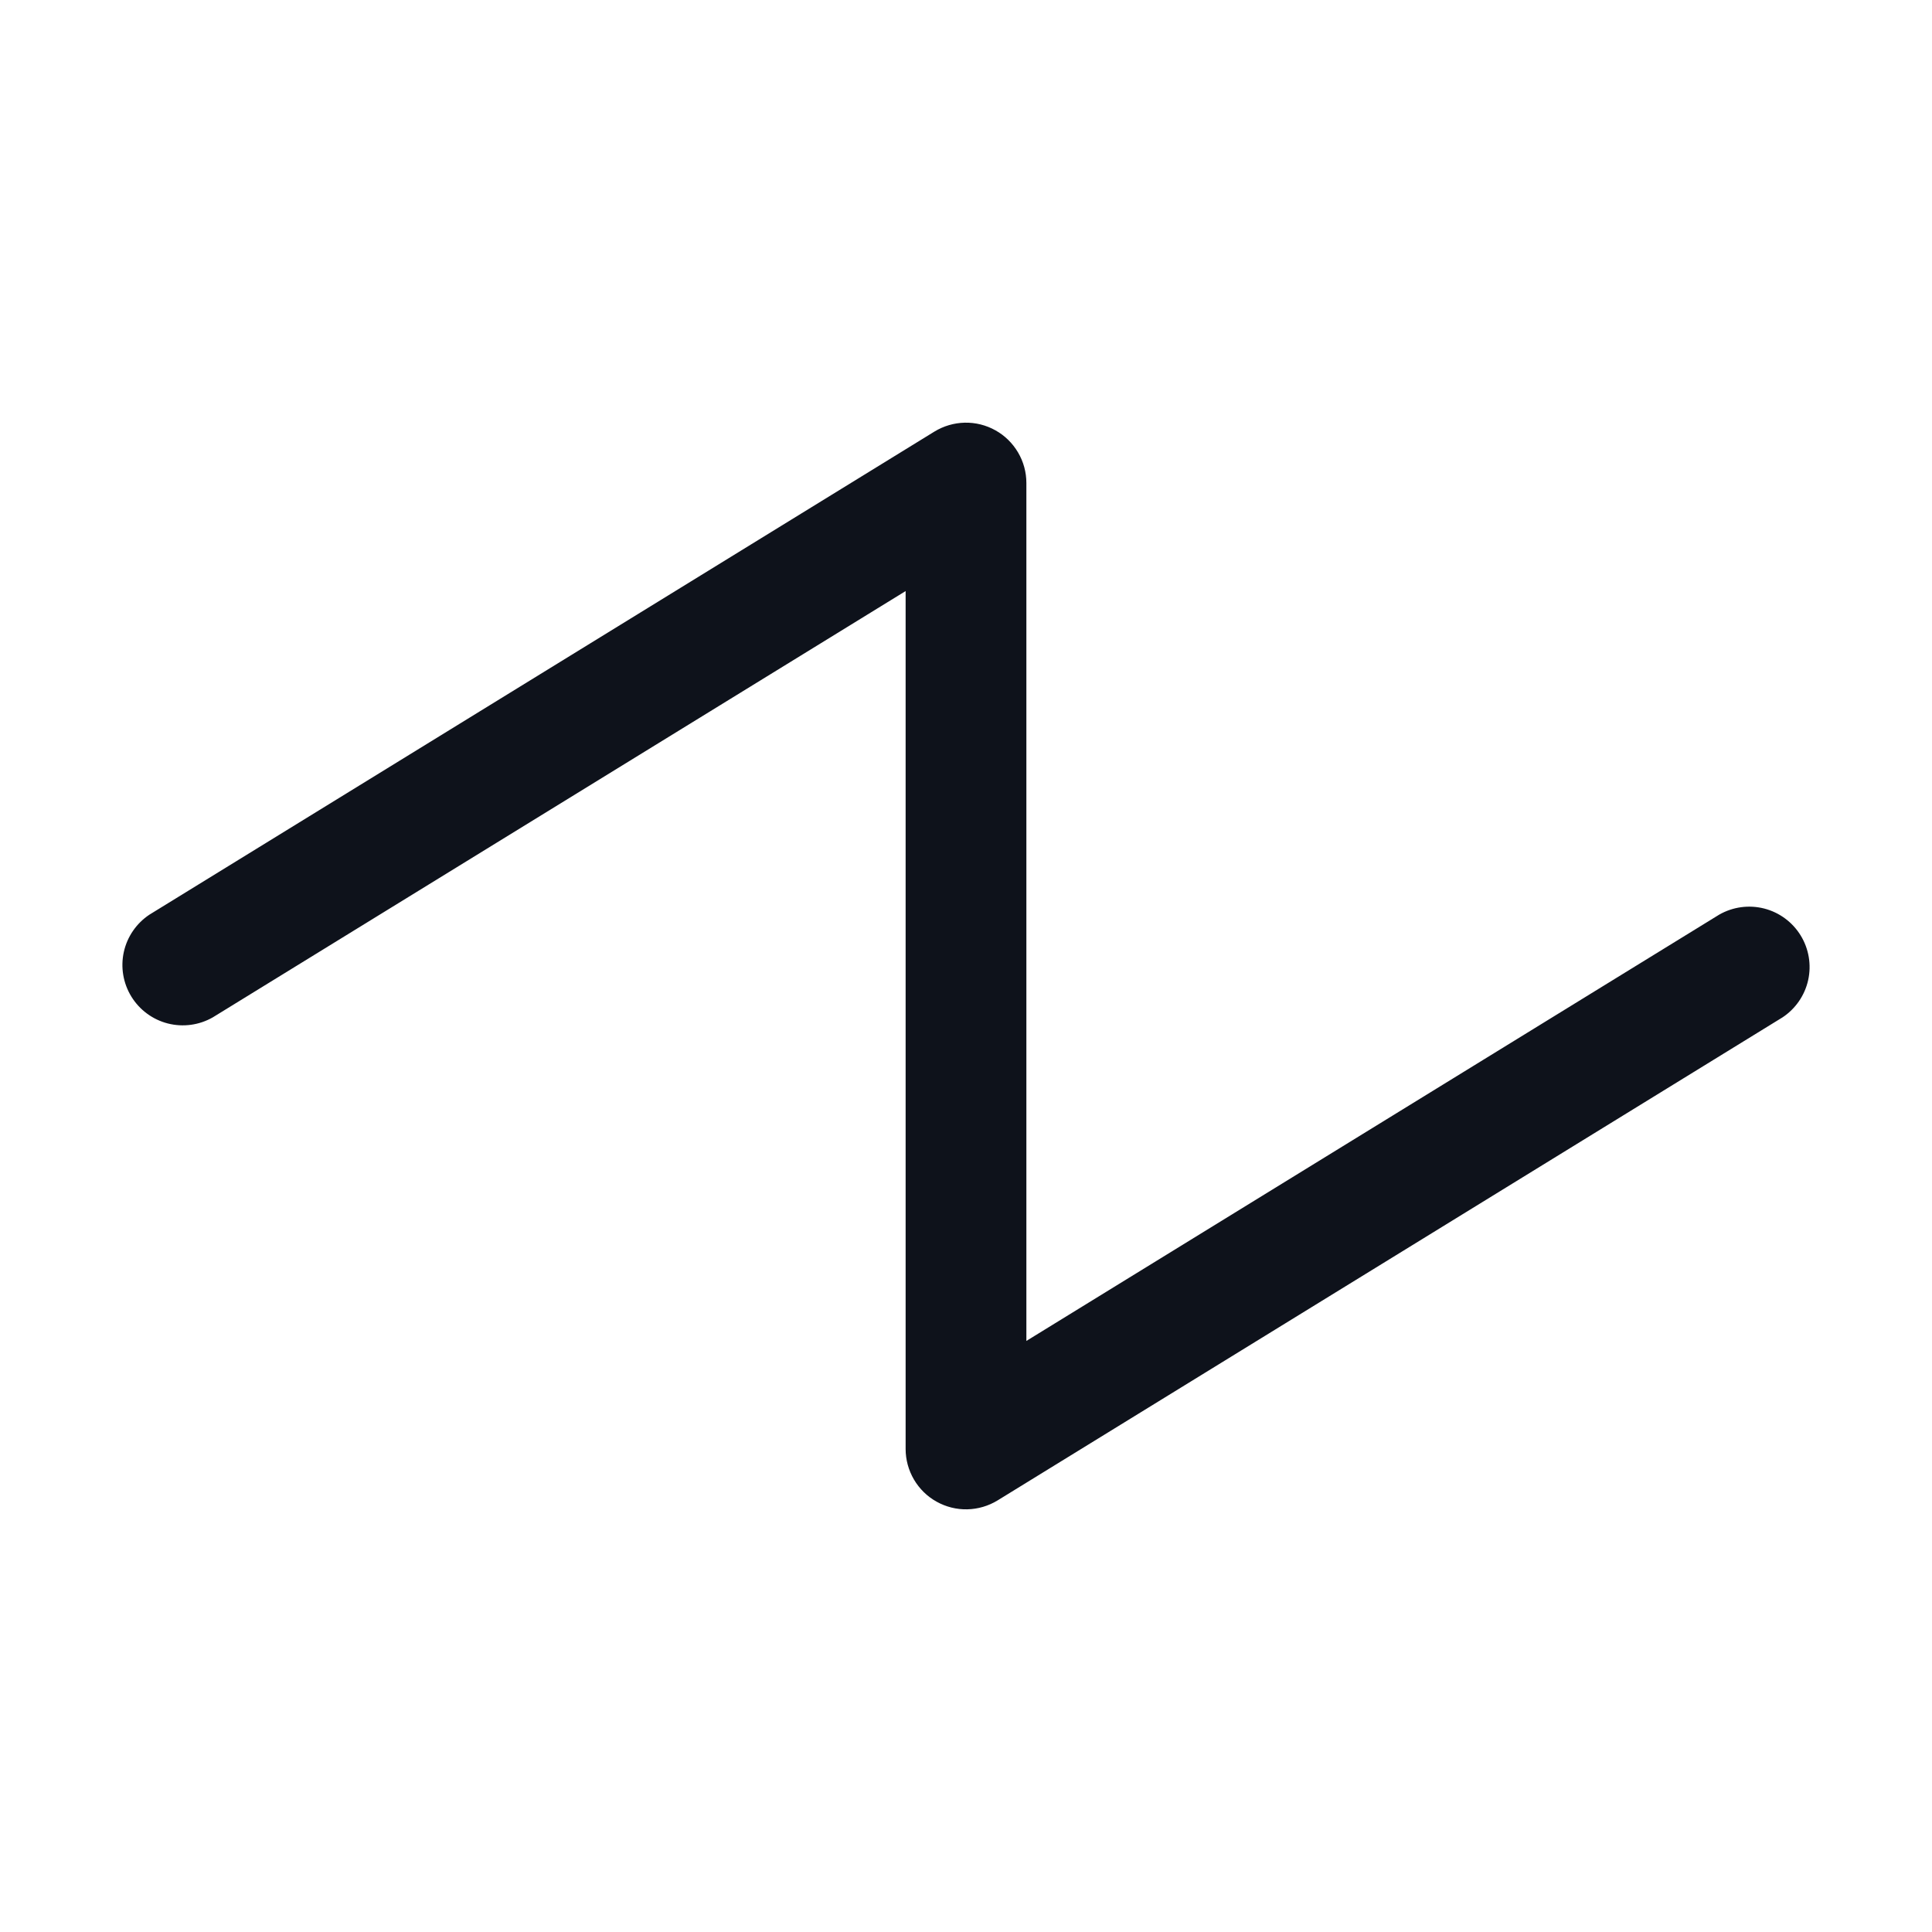 <svg width="32" height="32" viewBox="0 0 32 32" fill="none" xmlns="http://www.w3.org/2000/svg">
<path d="M29.524 16.851L16.524 24.851C16.372 24.944 16.199 24.995 16.021 24.999C15.843 25.003 15.668 24.959 15.512 24.872C15.357 24.786 15.228 24.659 15.138 24.506C15.048 24.352 15 24.178 15 24V9.79L3.524 16.851C3.298 16.98 3.032 17.016 2.78 16.952C2.529 16.888 2.312 16.728 2.176 16.507C2.04 16.286 1.995 16.021 2.051 15.767C2.107 15.514 2.26 15.292 2.476 15.149L15.476 7.149C15.628 7.056 15.801 7.005 15.979 7.001C16.157 6.997 16.333 7.041 16.488 7.128C16.643 7.214 16.772 7.341 16.862 7.494C16.953 7.648 17 7.822 17 8V22.21L28.476 15.149C28.702 15.02 28.968 14.984 29.22 15.048C29.471 15.112 29.688 15.272 29.824 15.493C29.96 15.714 30.005 15.979 29.949 16.233C29.893 16.486 29.74 16.708 29.524 16.851Z" fill="#0E121B"/>
</svg>
